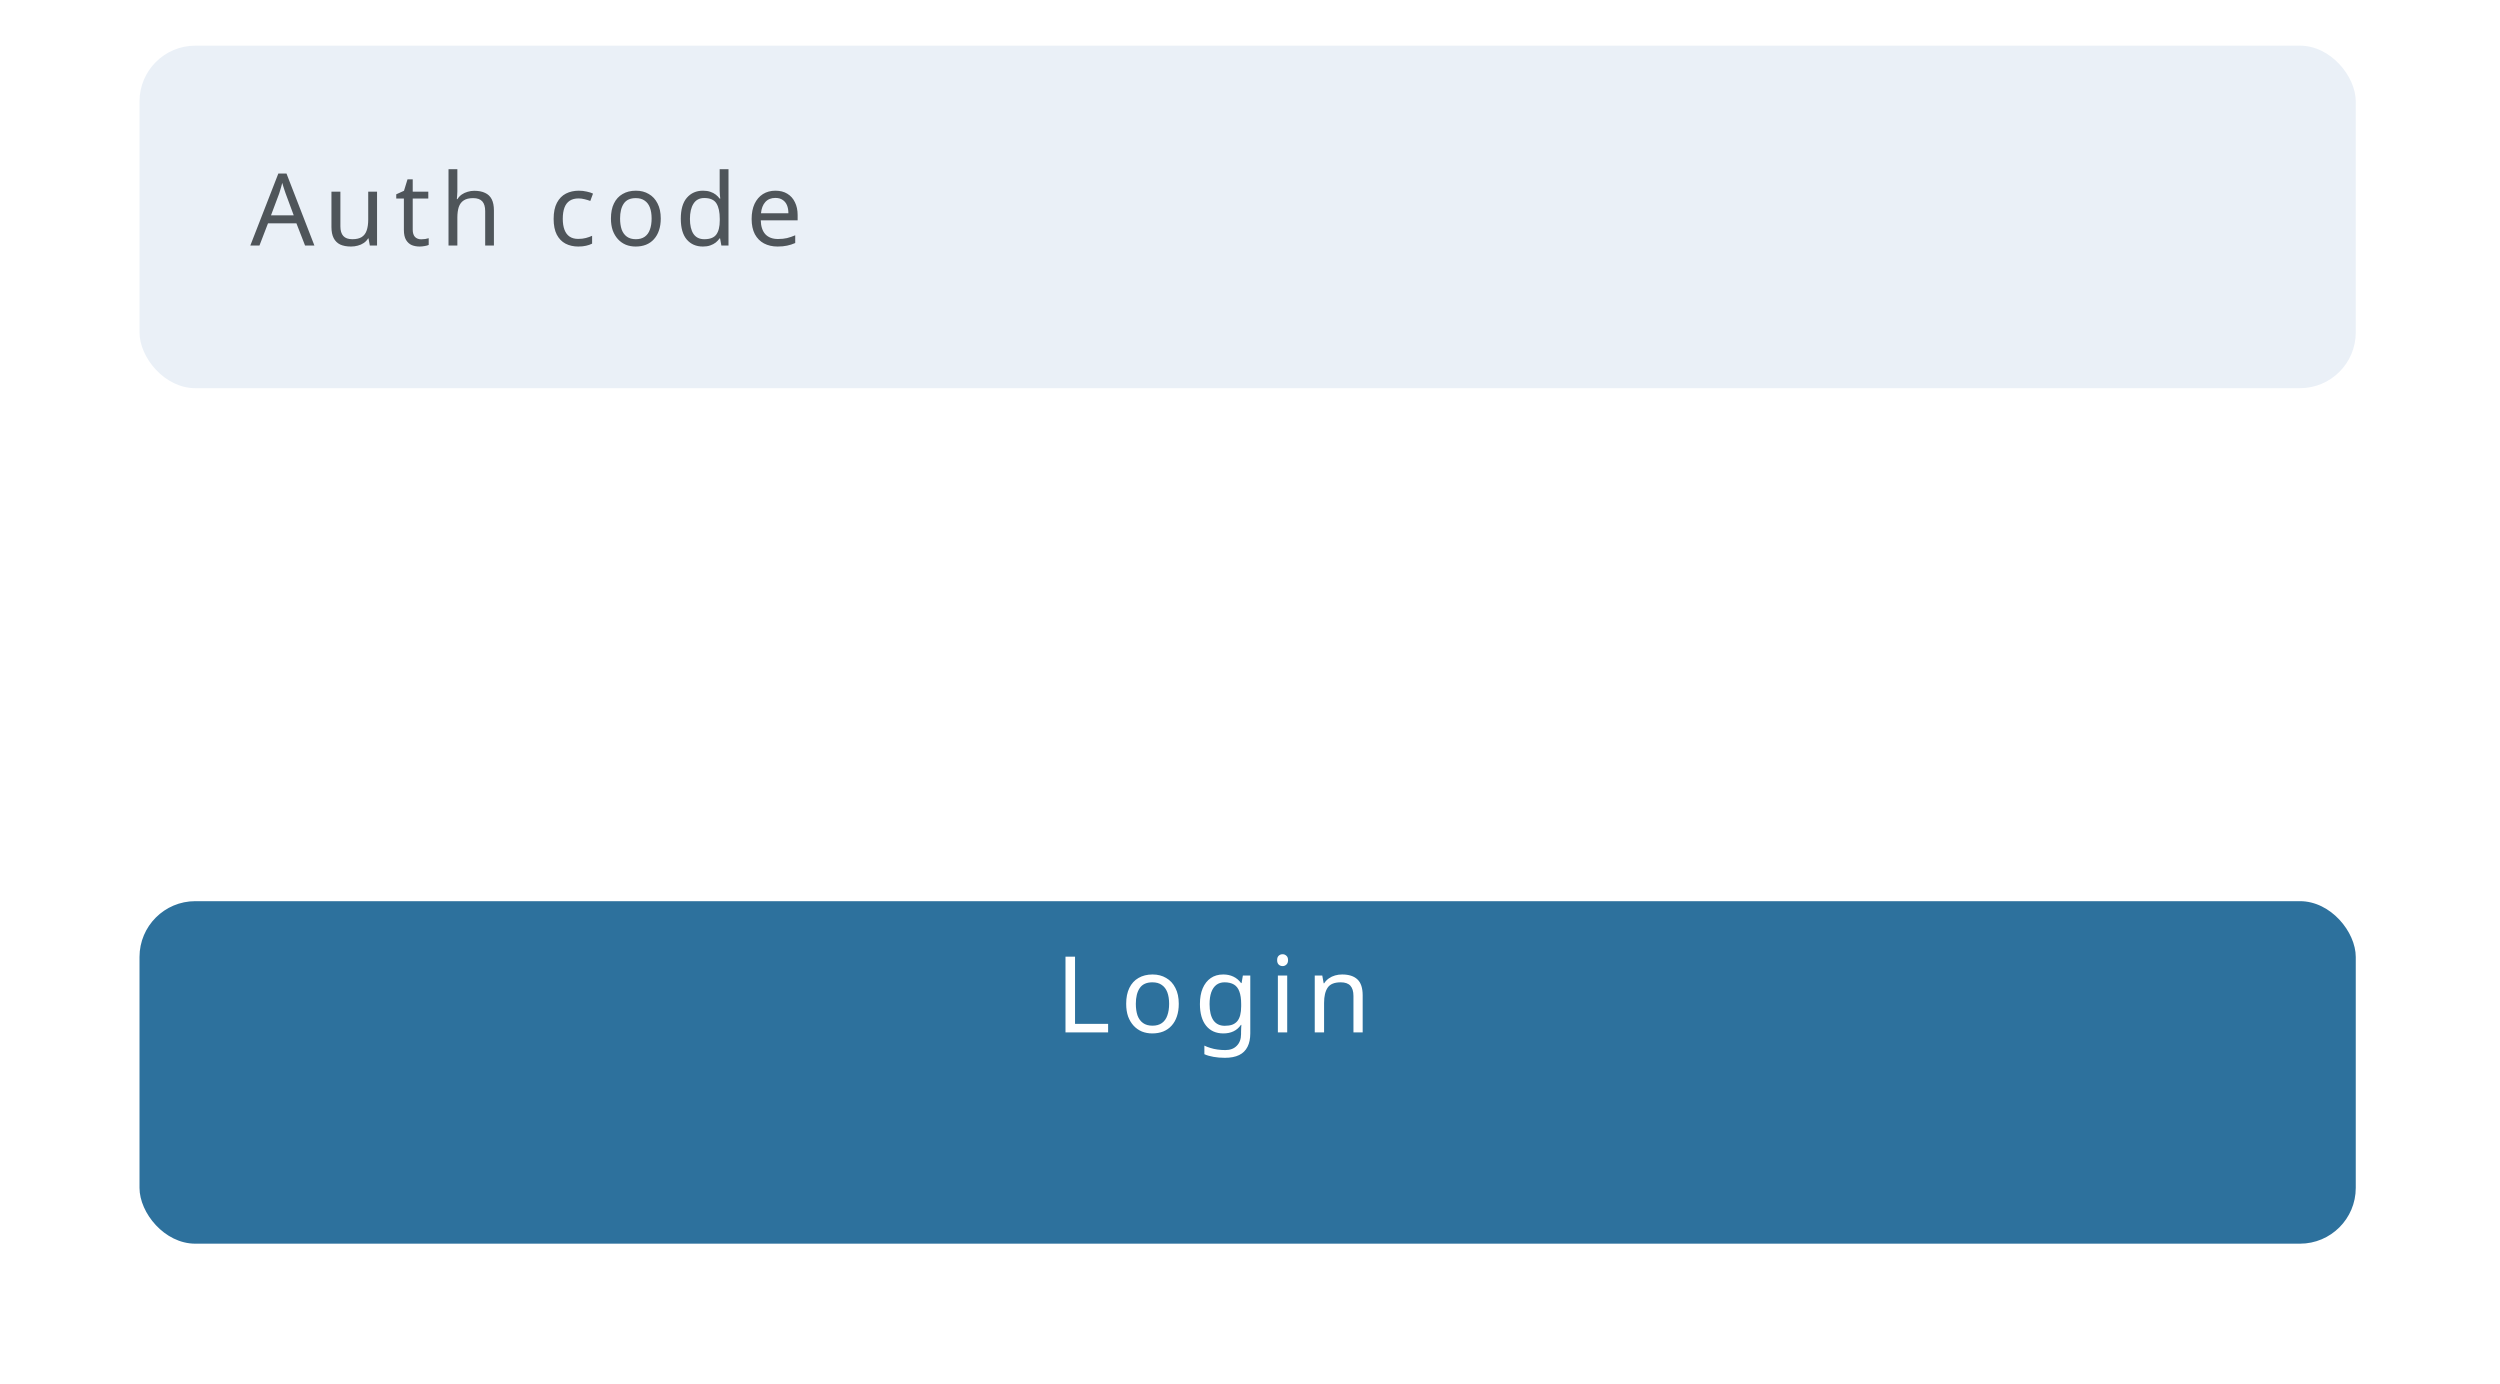 <svg width="448" height="248" viewBox="0 0 448 248" fill="none" xmlns="http://www.w3.org/2000/svg">
<g filter="url(#filter0_d_8_3060)">
<rect x="25" y="149.489" width="397.152" height="61.378" rx="10" fill="#2D719D"/>
</g>
<path d="M190.936 185V171.434H192.646V183.48H198.574V185H190.936ZM211.236 179.889C211.236 180.738 211.122 181.491 210.894 182.15C210.678 182.796 210.362 183.347 209.944 183.803C209.538 184.259 209.038 184.607 208.443 184.848C207.86 185.076 207.208 185.19 206.486 185.19C205.814 185.19 205.194 185.076 204.624 184.848C204.054 184.607 203.56 184.259 203.142 183.803C202.724 183.347 202.394 182.796 202.154 182.15C201.926 181.491 201.812 180.738 201.812 179.889C201.812 178.762 202.002 177.812 202.382 177.039C202.762 176.254 203.306 175.658 204.016 175.253C204.725 174.835 205.567 174.626 206.543 174.626C207.467 174.626 208.278 174.835 208.975 175.253C209.684 175.658 210.235 176.254 210.628 177.039C211.033 177.812 211.236 178.762 211.236 179.889ZM203.541 179.889C203.541 180.687 203.642 181.384 203.845 181.979C204.06 182.562 204.389 183.011 204.833 183.328C205.276 183.645 205.84 183.803 206.524 183.803C207.208 183.803 207.771 183.645 208.215 183.328C208.658 183.011 208.981 182.562 209.184 181.979C209.399 181.384 209.507 180.687 209.507 179.889C209.507 179.078 209.399 178.388 209.184 177.818C208.968 177.248 208.639 176.811 208.196 176.507C207.765 176.19 207.201 176.032 206.505 176.032C205.466 176.032 204.712 176.374 204.244 177.058C203.775 177.742 203.541 178.686 203.541 179.889ZM219.206 174.626C219.877 174.626 220.479 174.753 221.011 175.006C221.555 175.259 222.018 175.646 222.398 176.165H222.493L222.721 174.816H224.051V185.171C224.051 186.134 223.886 186.938 223.557 187.584C223.227 188.243 222.727 188.737 222.056 189.066C221.384 189.395 220.529 189.56 219.491 189.56C218.756 189.56 218.078 189.503 217.458 189.389C216.85 189.288 216.305 189.129 215.824 188.914V187.375C216.153 187.54 216.514 187.679 216.907 187.793C217.299 187.92 217.724 188.015 218.18 188.078C218.636 188.141 219.104 188.173 219.586 188.173C220.46 188.173 221.144 187.913 221.638 187.394C222.144 186.887 222.398 186.191 222.398 185.304V184.905C222.398 184.753 222.404 184.538 222.417 184.259C222.429 183.968 222.442 183.765 222.455 183.651H222.379C222.024 184.17 221.581 184.557 221.049 184.81C220.529 185.063 219.921 185.19 219.225 185.19C217.907 185.19 216.875 184.728 216.128 183.803C215.393 182.878 215.026 181.586 215.026 179.927C215.026 178.838 215.19 177.9 215.52 177.115C215.862 176.317 216.343 175.703 216.964 175.272C217.584 174.841 218.332 174.626 219.206 174.626ZM219.434 176.032C218.864 176.032 218.376 176.184 217.971 176.488C217.578 176.792 217.274 177.235 217.059 177.818C216.856 178.401 216.755 179.11 216.755 179.946C216.755 181.2 216.983 182.163 217.439 182.834C217.907 183.493 218.585 183.822 219.472 183.822C219.991 183.822 220.434 183.759 220.802 183.632C221.169 183.493 221.473 183.284 221.714 183.005C221.954 182.714 222.132 182.346 222.246 181.903C222.36 181.46 222.417 180.934 222.417 180.326V179.927C222.417 179.002 222.309 178.255 222.094 177.685C221.891 177.115 221.568 176.697 221.125 176.431C220.681 176.165 220.118 176.032 219.434 176.032ZM230.667 174.816V185H228.995V174.816H230.667ZM229.85 170.997C230.103 170.997 230.325 171.086 230.515 171.263C230.718 171.428 230.819 171.694 230.819 172.061C230.819 172.416 230.718 172.682 230.515 172.859C230.325 173.036 230.103 173.125 229.85 173.125C229.571 173.125 229.337 173.036 229.147 172.859C228.957 172.682 228.862 172.416 228.862 172.061C228.862 171.694 228.957 171.428 229.147 171.263C229.337 171.086 229.571 170.997 229.85 170.997ZM240.505 174.626C241.721 174.626 242.64 174.924 243.26 175.519C243.881 176.102 244.191 177.052 244.191 178.369V185H242.538V178.483C242.538 177.66 242.355 177.045 241.987 176.64C241.62 176.235 241.044 176.032 240.258 176.032C239.131 176.032 238.352 176.349 237.921 176.982C237.491 177.615 237.275 178.527 237.275 179.718V185H235.603V174.816H236.952L237.199 176.203H237.294C237.522 175.848 237.801 175.557 238.13 175.329C238.472 175.088 238.846 174.911 239.251 174.797C239.657 174.683 240.075 174.626 240.505 174.626Z" fill="white"/>
<rect x="25" y="8.184" width="397.152" height="61.378" rx="10" fill="#EAF0F7"/>
<path d="M54.667 44L53.119 40.022H48.025L46.495 44H44.857L49.879 31.094H51.337L56.341 44H54.667ZM51.193 34.694C51.157 34.598 51.097 34.424 51.013 34.172C50.929 33.92 50.845 33.662 50.761 33.398C50.689 33.122 50.629 32.912 50.581 32.768C50.521 33.008 50.455 33.254 50.383 33.506C50.323 33.746 50.257 33.968 50.185 34.172C50.125 34.376 50.071 34.55 50.023 34.694L48.565 38.582H52.633L51.193 34.694ZM67.567 34.352V44H66.272L66.037 42.722H65.966C65.761 43.058 65.498 43.334 65.174 43.55C64.85 43.766 64.496 43.922 64.112 44.018C63.727 44.126 63.325 44.18 62.906 44.18C62.138 44.18 61.489 44.06 60.962 43.82C60.446 43.568 60.056 43.184 59.791 42.668C59.528 42.152 59.395 41.486 59.395 40.67V34.352H60.998V40.562C60.998 41.33 61.172 41.906 61.52 42.29C61.867 42.674 62.407 42.866 63.139 42.866C63.859 42.866 64.424 42.734 64.832 42.47C65.251 42.194 65.546 41.798 65.713 41.282C65.894 40.754 65.984 40.118 65.984 39.374V34.352H67.567ZM75.472 42.884C75.713 42.884 75.959 42.866 76.21 42.83C76.463 42.782 76.666 42.734 76.823 42.686V43.892C76.654 43.976 76.415 44.042 76.103 44.09C75.79 44.15 75.49 44.18 75.203 44.18C74.698 44.18 74.231 44.096 73.799 43.928C73.379 43.748 73.037 43.442 72.772 43.01C72.508 42.578 72.376 41.972 72.376 41.192V35.576H71.008V34.82L72.394 34.19L73.025 32.138H73.96V34.352H76.751V35.576H73.96V41.156C73.96 41.744 74.099 42.182 74.374 42.47C74.662 42.746 75.028 42.884 75.472 42.884ZM81.958 34.334C81.958 34.562 81.946 34.796 81.922 35.036C81.91 35.276 81.892 35.492 81.868 35.684H81.976C82.18 35.348 82.438 35.072 82.75 34.856C83.062 34.64 83.41 34.478 83.794 34.37C84.178 34.25 84.574 34.19 84.982 34.19C85.762 34.19 86.41 34.316 86.926 34.568C87.454 34.808 87.85 35.186 88.114 35.702C88.378 36.218 88.51 36.89 88.51 37.718V44H86.944V37.826C86.944 37.046 86.77 36.464 86.422 36.08C86.074 35.696 85.528 35.504 84.784 35.504C84.064 35.504 83.5 35.642 83.092 35.918C82.684 36.182 82.39 36.578 82.21 37.106C82.042 37.622 81.958 38.258 81.958 39.014V44H80.374V30.32H81.958V34.334ZM103.621 44.18C102.769 44.18 102.007 44.006 101.335 43.658C100.675 43.31 100.153 42.77 99.769 42.038C99.397 41.306 99.211 40.37 99.211 39.23C99.211 38.042 99.409 37.076 99.805 36.332C100.201 35.588 100.735 35.042 101.407 34.694C102.091 34.346 102.865 34.172 103.729 34.172C104.221 34.172 104.695 34.226 105.151 34.334C105.607 34.43 105.979 34.55 106.267 34.694L105.781 36.008C105.493 35.9 105.157 35.798 104.773 35.702C104.389 35.606 104.029 35.558 103.693 35.558C103.045 35.558 102.511 35.696 102.091 35.972C101.671 36.248 101.359 36.656 101.155 37.196C100.951 37.736 100.849 38.408 100.849 39.212C100.849 39.98 100.951 40.634 101.155 41.174C101.359 41.714 101.665 42.122 102.073 42.398C102.481 42.674 102.991 42.812 103.603 42.812C104.131 42.812 104.593 42.758 104.989 42.65C105.397 42.542 105.769 42.41 106.105 42.254V43.658C105.781 43.826 105.421 43.952 105.025 44.036C104.641 44.132 104.173 44.18 103.621 44.18ZM118.408 39.158C118.408 39.962 118.3 40.676 118.084 41.3C117.88 41.912 117.58 42.434 117.184 42.866C116.8 43.298 116.326 43.628 115.762 43.856C115.21 44.072 114.592 44.18 113.908 44.18C113.272 44.18 112.684 44.072 112.144 43.856C111.604 43.628 111.136 43.298 110.74 42.866C110.344 42.434 110.032 41.912 109.804 41.3C109.588 40.676 109.48 39.962 109.48 39.158C109.48 38.09 109.66 37.19 110.02 36.458C110.38 35.714 110.896 35.15 111.568 34.766C112.24 34.37 113.038 34.172 113.962 34.172C114.838 34.172 115.606 34.37 116.266 34.766C116.938 35.15 117.46 35.714 117.832 36.458C118.216 37.19 118.408 38.09 118.408 39.158ZM111.118 39.158C111.118 39.914 111.214 40.574 111.406 41.138C111.61 41.69 111.922 42.116 112.342 42.416C112.762 42.716 113.296 42.866 113.944 42.866C114.592 42.866 115.126 42.716 115.546 42.416C115.966 42.116 116.272 41.69 116.464 41.138C116.668 40.574 116.77 39.914 116.77 39.158C116.77 38.39 116.668 37.736 116.464 37.196C116.26 36.656 115.948 36.242 115.528 35.954C115.12 35.654 114.586 35.504 113.926 35.504C112.942 35.504 112.228 35.828 111.784 36.476C111.34 37.124 111.118 38.018 111.118 39.158ZM125.958 44.18C124.758 44.18 123.798 43.766 123.078 42.938C122.358 42.098 121.998 40.85 121.998 39.194C121.998 37.538 122.358 36.29 123.078 35.45C123.81 34.598 124.776 34.172 125.976 34.172C126.48 34.172 126.918 34.238 127.29 34.37C127.662 34.49 127.986 34.658 128.262 34.874C128.538 35.09 128.772 35.33 128.964 35.594H129.072C129.06 35.438 129.036 35.21 129 34.91C128.976 34.598 128.964 34.352 128.964 34.172V30.32H130.548V44H129.27L129.036 42.704H128.964C128.772 42.98 128.538 43.232 128.262 43.46C127.986 43.676 127.656 43.85 127.272 43.982C126.9 44.114 126.462 44.18 125.958 44.18ZM126.21 42.866C127.23 42.866 127.944 42.59 128.352 42.038C128.772 41.474 128.982 40.628 128.982 39.5V39.212C128.982 38.012 128.784 37.094 128.388 36.458C127.992 35.81 127.26 35.486 126.192 35.486C125.34 35.486 124.698 35.828 124.266 36.512C123.846 37.184 123.636 38.09 123.636 39.23C123.636 40.382 123.846 41.276 124.266 41.912C124.698 42.548 125.346 42.866 126.21 42.866ZM138.958 34.172C139.786 34.172 140.494 34.352 141.082 34.712C141.682 35.072 142.138 35.582 142.45 36.242C142.774 36.89 142.936 37.652 142.936 38.528V39.482H136.33C136.354 40.574 136.63 41.408 137.158 41.984C137.698 42.548 138.448 42.83 139.408 42.83C140.02 42.83 140.56 42.776 141.028 42.668C141.508 42.548 142 42.38 142.504 42.164V43.55C142.012 43.766 141.526 43.922 141.046 44.018C140.566 44.126 139.996 44.18 139.336 44.18C138.424 44.18 137.614 43.994 136.906 43.622C136.21 43.25 135.664 42.698 135.268 41.966C134.884 41.222 134.692 40.316 134.692 39.248C134.692 38.192 134.866 37.286 135.214 36.53C135.574 35.774 136.072 35.192 136.708 34.784C137.356 34.376 138.106 34.172 138.958 34.172ZM138.94 35.468C138.184 35.468 137.584 35.714 137.14 36.206C136.708 36.686 136.45 37.358 136.366 38.222H141.28C141.28 37.67 141.196 37.19 141.028 36.782C140.86 36.374 140.602 36.056 140.254 35.828C139.918 35.588 139.48 35.468 138.94 35.468Z" fill="#4F555A"/>
<defs>
<filter id="filter0_d_8_3060" x="0" y="136.489" width="447.152" height="111.378" filterUnits="userSpaceOnUse" color-interpolation-filters="sRGB">
<feFlood flood-opacity="0" result="BackgroundImageFix"/>
<feColorMatrix in="SourceAlpha" type="matrix" values="0 0 0 0 0 0 0 0 0 0 0 0 0 0 0 0 0 0 127 0" result="hardAlpha"/>
<feMorphology radius="4" operator="dilate" in="SourceAlpha" result="effect1_dropShadow_8_3060"/>
<feOffset dy="12"/>
<feGaussianBlur stdDeviation="10.5"/>
<feComposite in2="hardAlpha" operator="out"/>
<feColorMatrix type="matrix" values="0 0 0 0 0.267 0 0 0 0 0.38 0 0 0 0 0.949 0 0 0 0.15 0"/>
<feBlend mode="normal" in2="BackgroundImageFix" result="effect1_dropShadow_8_3060"/>
<feBlend mode="normal" in="SourceGraphic" in2="effect1_dropShadow_8_3060" result="shape"/>
</filter>
</defs>
</svg>
